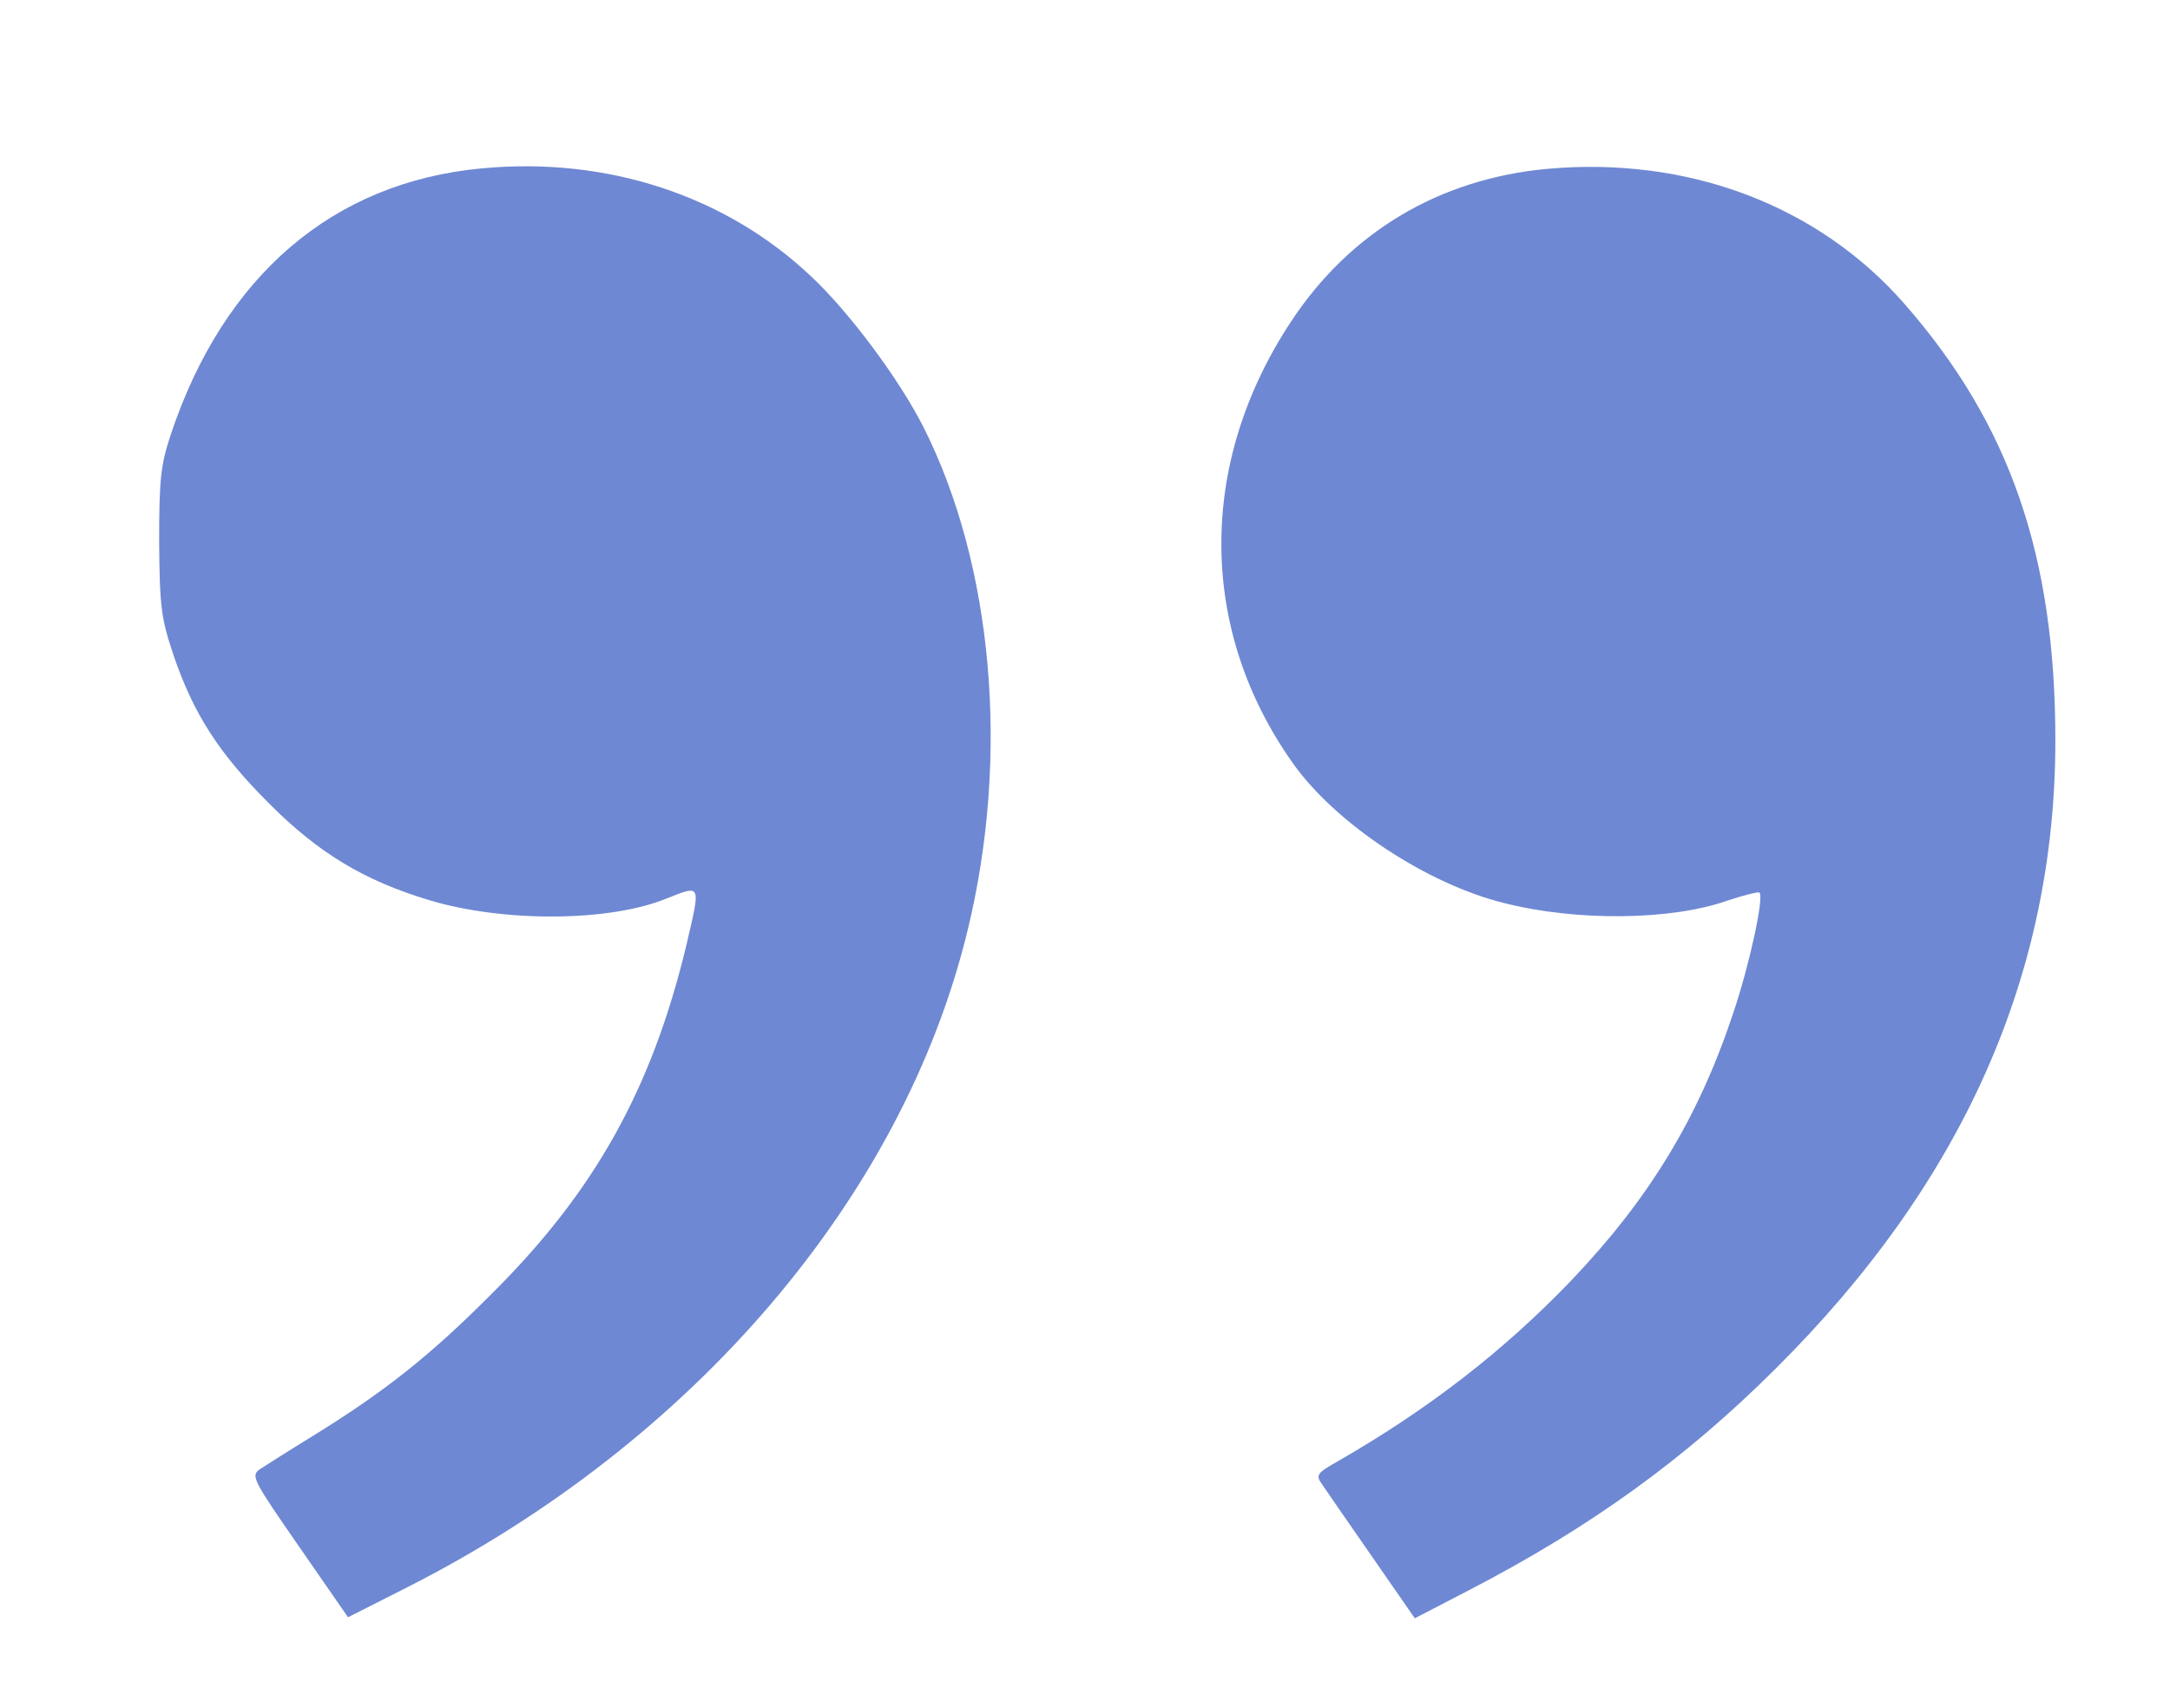 <svg width="47" height="37" viewBox="0 0 47 37" fill="none" xmlns="http://www.w3.org/2000/svg">
<path d="M10.428 3.648C7.203 3.95 4.843 5.979 3.696 9.42C3.48 10.079 3.447 10.381 3.447 11.74C3.458 13.143 3.491 13.391 3.75 14.168C4.183 15.451 4.735 16.315 5.828 17.404C6.9 18.483 7.895 19.077 9.291 19.497C10.893 19.983 13.198 19.972 14.432 19.465C15.2 19.163 15.178 19.131 14.865 20.479C14.118 23.586 12.884 25.809 10.644 28.031C9.313 29.369 8.328 30.146 6.791 31.096C6.261 31.419 5.742 31.754 5.623 31.829C5.428 31.969 5.482 32.066 6.477 33.501L7.538 35.033L8.837 34.375C15.038 31.225 19.561 25.917 20.957 20.155C21.877 16.379 21.509 12.247 20.005 9.259C19.475 8.212 18.393 6.756 17.559 5.979C15.709 4.231 13.133 3.389 10.428 3.648Z" fill="#6E88D3"/>
<path d="M33.5 3.659C31.173 3.875 29.236 5.029 27.959 6.971C25.924 10.057 25.957 13.671 28.024 16.563C28.955 17.857 30.913 19.152 32.58 19.562C34.149 19.961 36.195 19.94 37.417 19.508C37.775 19.389 38.078 19.314 38.11 19.335C38.208 19.443 37.894 20.9 37.536 21.957C36.779 24.234 35.708 25.981 34.019 27.751C32.558 29.272 30.935 30.524 29.009 31.635C28.511 31.915 28.489 31.948 28.641 32.163C28.727 32.293 29.214 32.994 29.723 33.728L30.643 35.055L31.768 34.472C34.441 33.091 36.498 31.602 38.456 29.65C42.515 25.615 44.517 21.105 44.517 16.034C44.517 12.042 43.532 9.194 41.259 6.594C39.387 4.447 36.562 3.379 33.5 3.659Z" fill="#6E88D3"/>
</svg>
